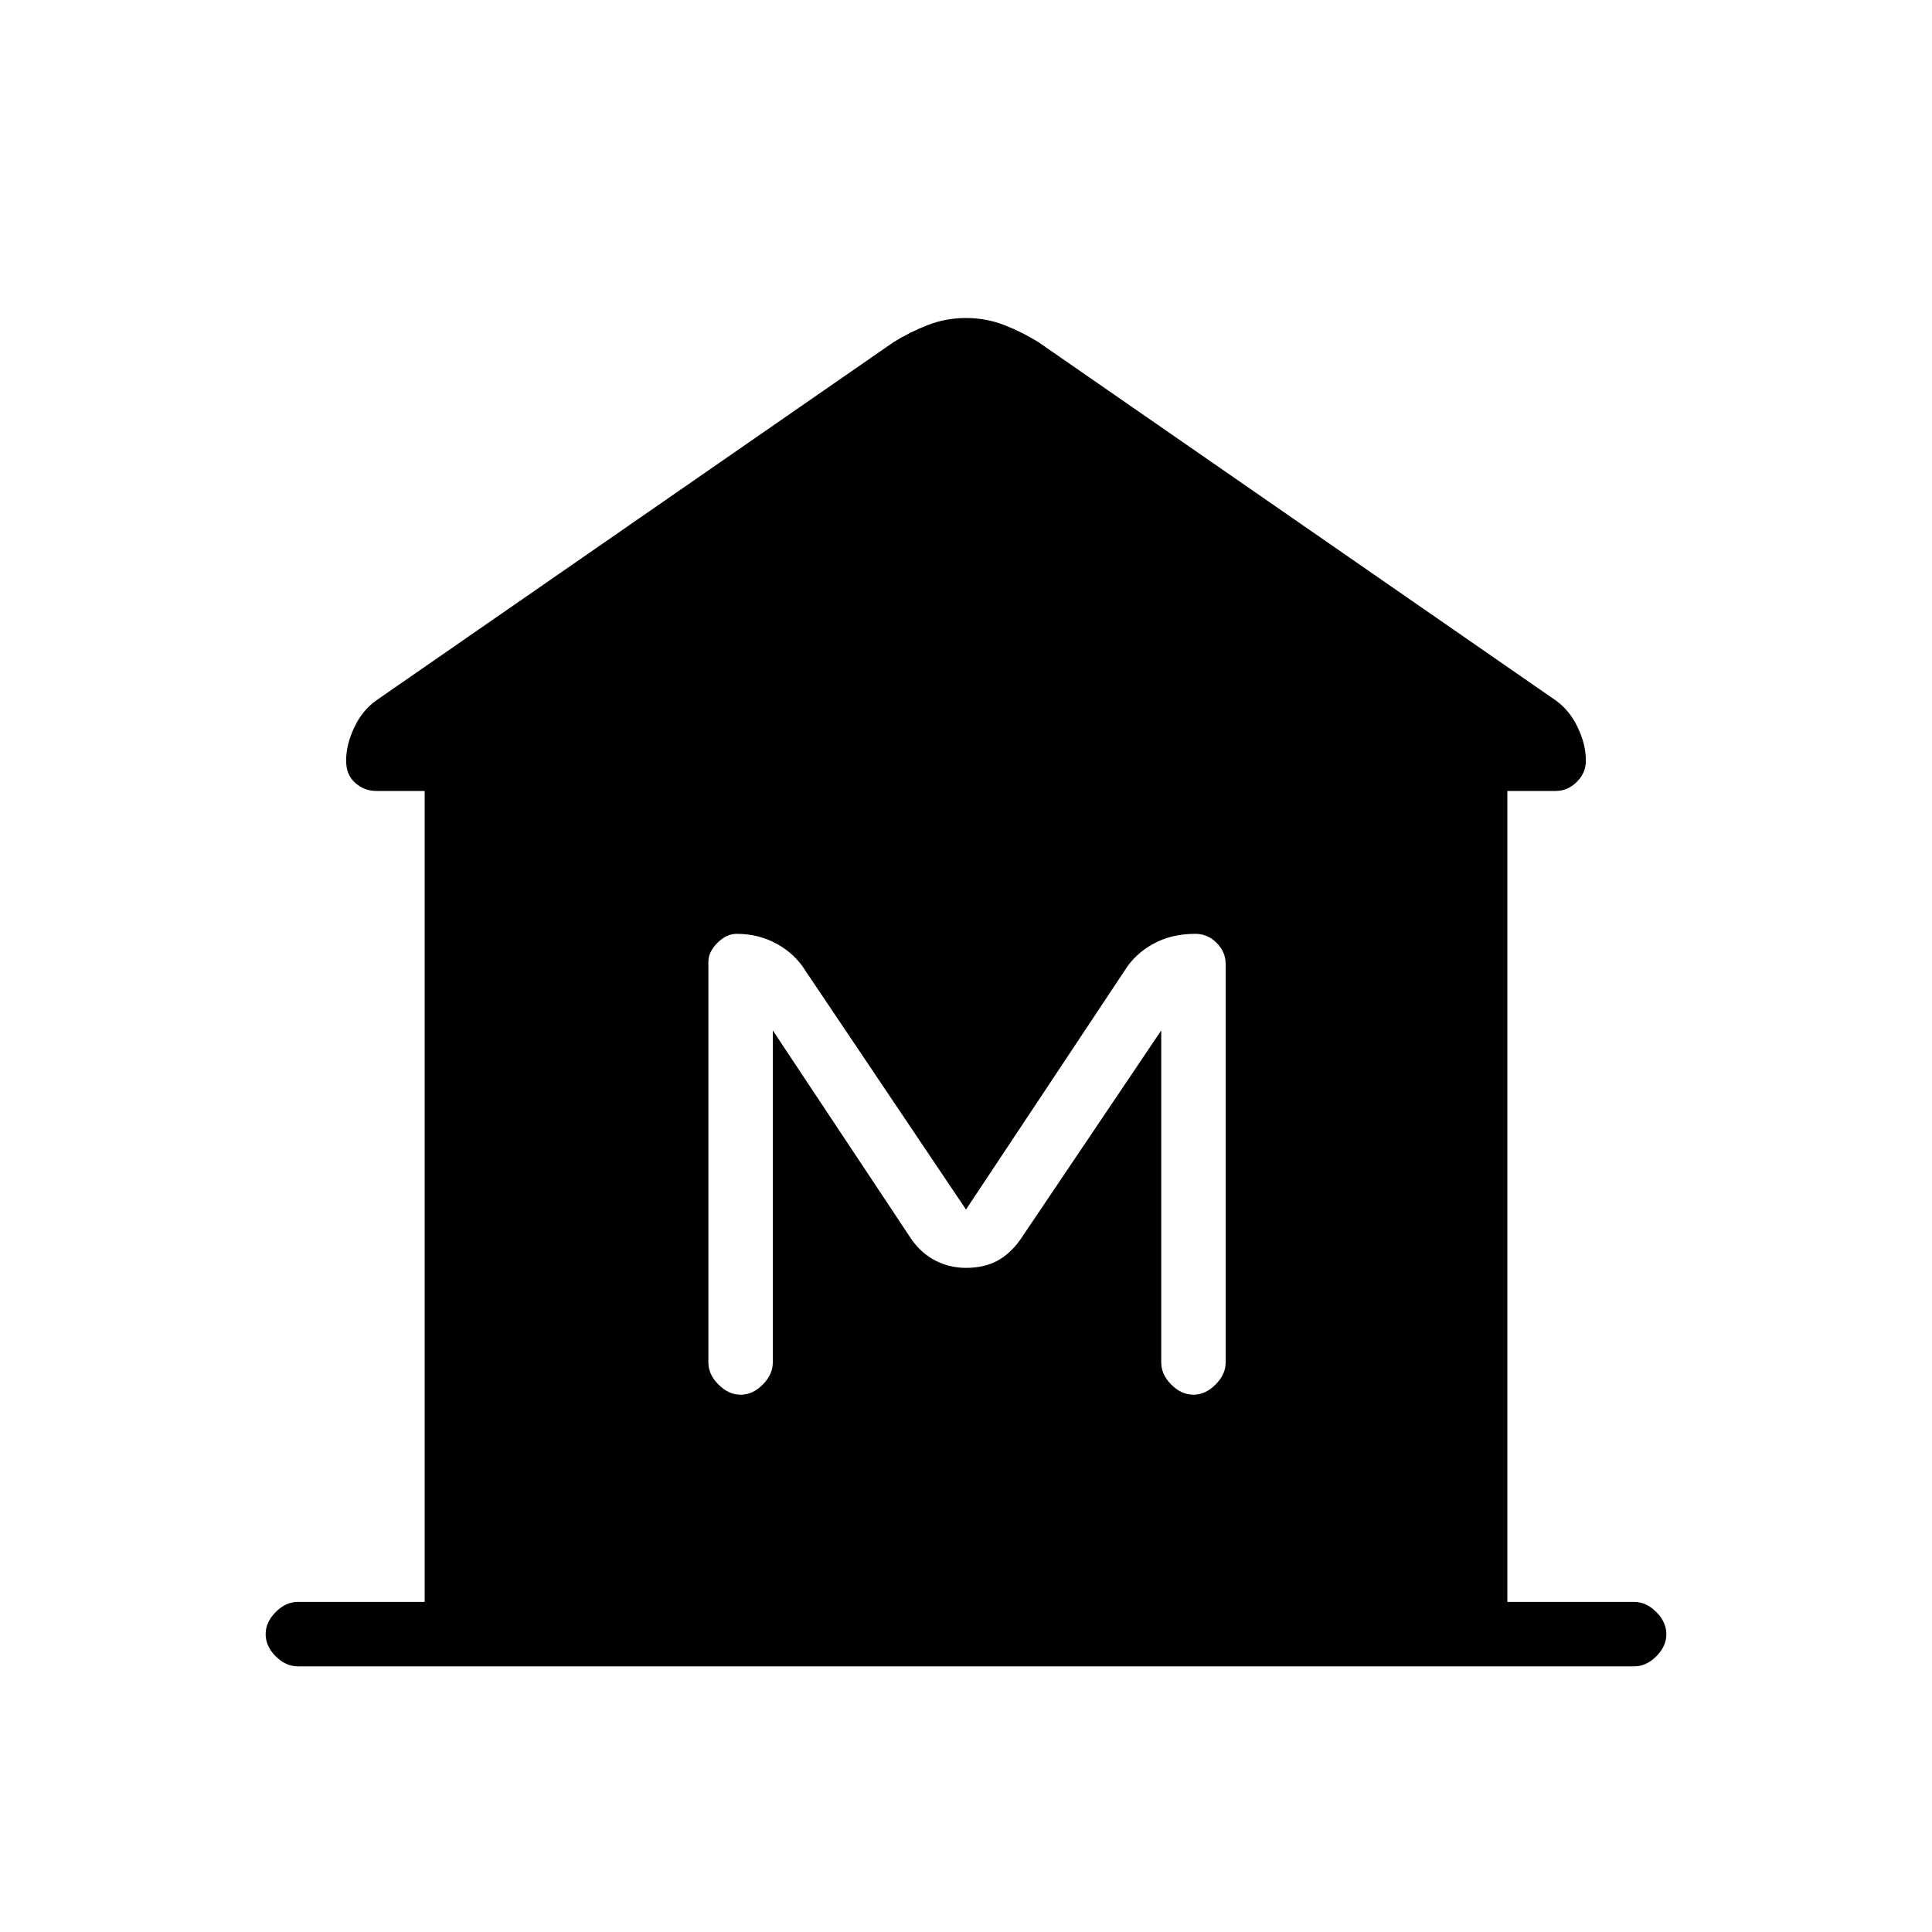<svg xmlns="http://www.w3.org/2000/svg" height="20" width="20"><path d="M3.083 17.25q-.125 0-.229-.104-.104-.104-.104-.229t.104-.229q.104-.105.229-.105h1.313V8.188h-.5q-.125 0-.219-.084-.094-.083-.094-.229 0-.167.084-.344.083-.177.229-.281L9.25 3.542q.167-.104.354-.177.188-.073.396-.073.208 0 .396.073.187.073.354.177l5.354 3.708q.146.104.229.281.084.177.084.344 0 .125-.094.219t-.219.094h-.5v8.395h1.313q.125 0 .229.105.104.104.104.229t-.104.229q-.104.104-.229.104Zm4.584-2.812q.125 0 .229-.105.104-.104.104-.229v-3.437l1.438 2.166q.104.146.25.219.145.073.312.073.188 0 .323-.073t.239-.219l1.459-2.166v3.437q0 .125.104.229.104.105.229.105t.229-.105q.105-.104.105-.229V9.979q0-.125-.094-.219-.094-.093-.219-.093-.25 0-.437.104-.188.104-.292.271L10 12.521l-1.667-2.479q-.104-.167-.291-.271-.188-.104-.417-.104-.104 0-.198.093-.094.094-.094.198v4.146q0 .125.105.229.104.105.229.105Z"/></svg>